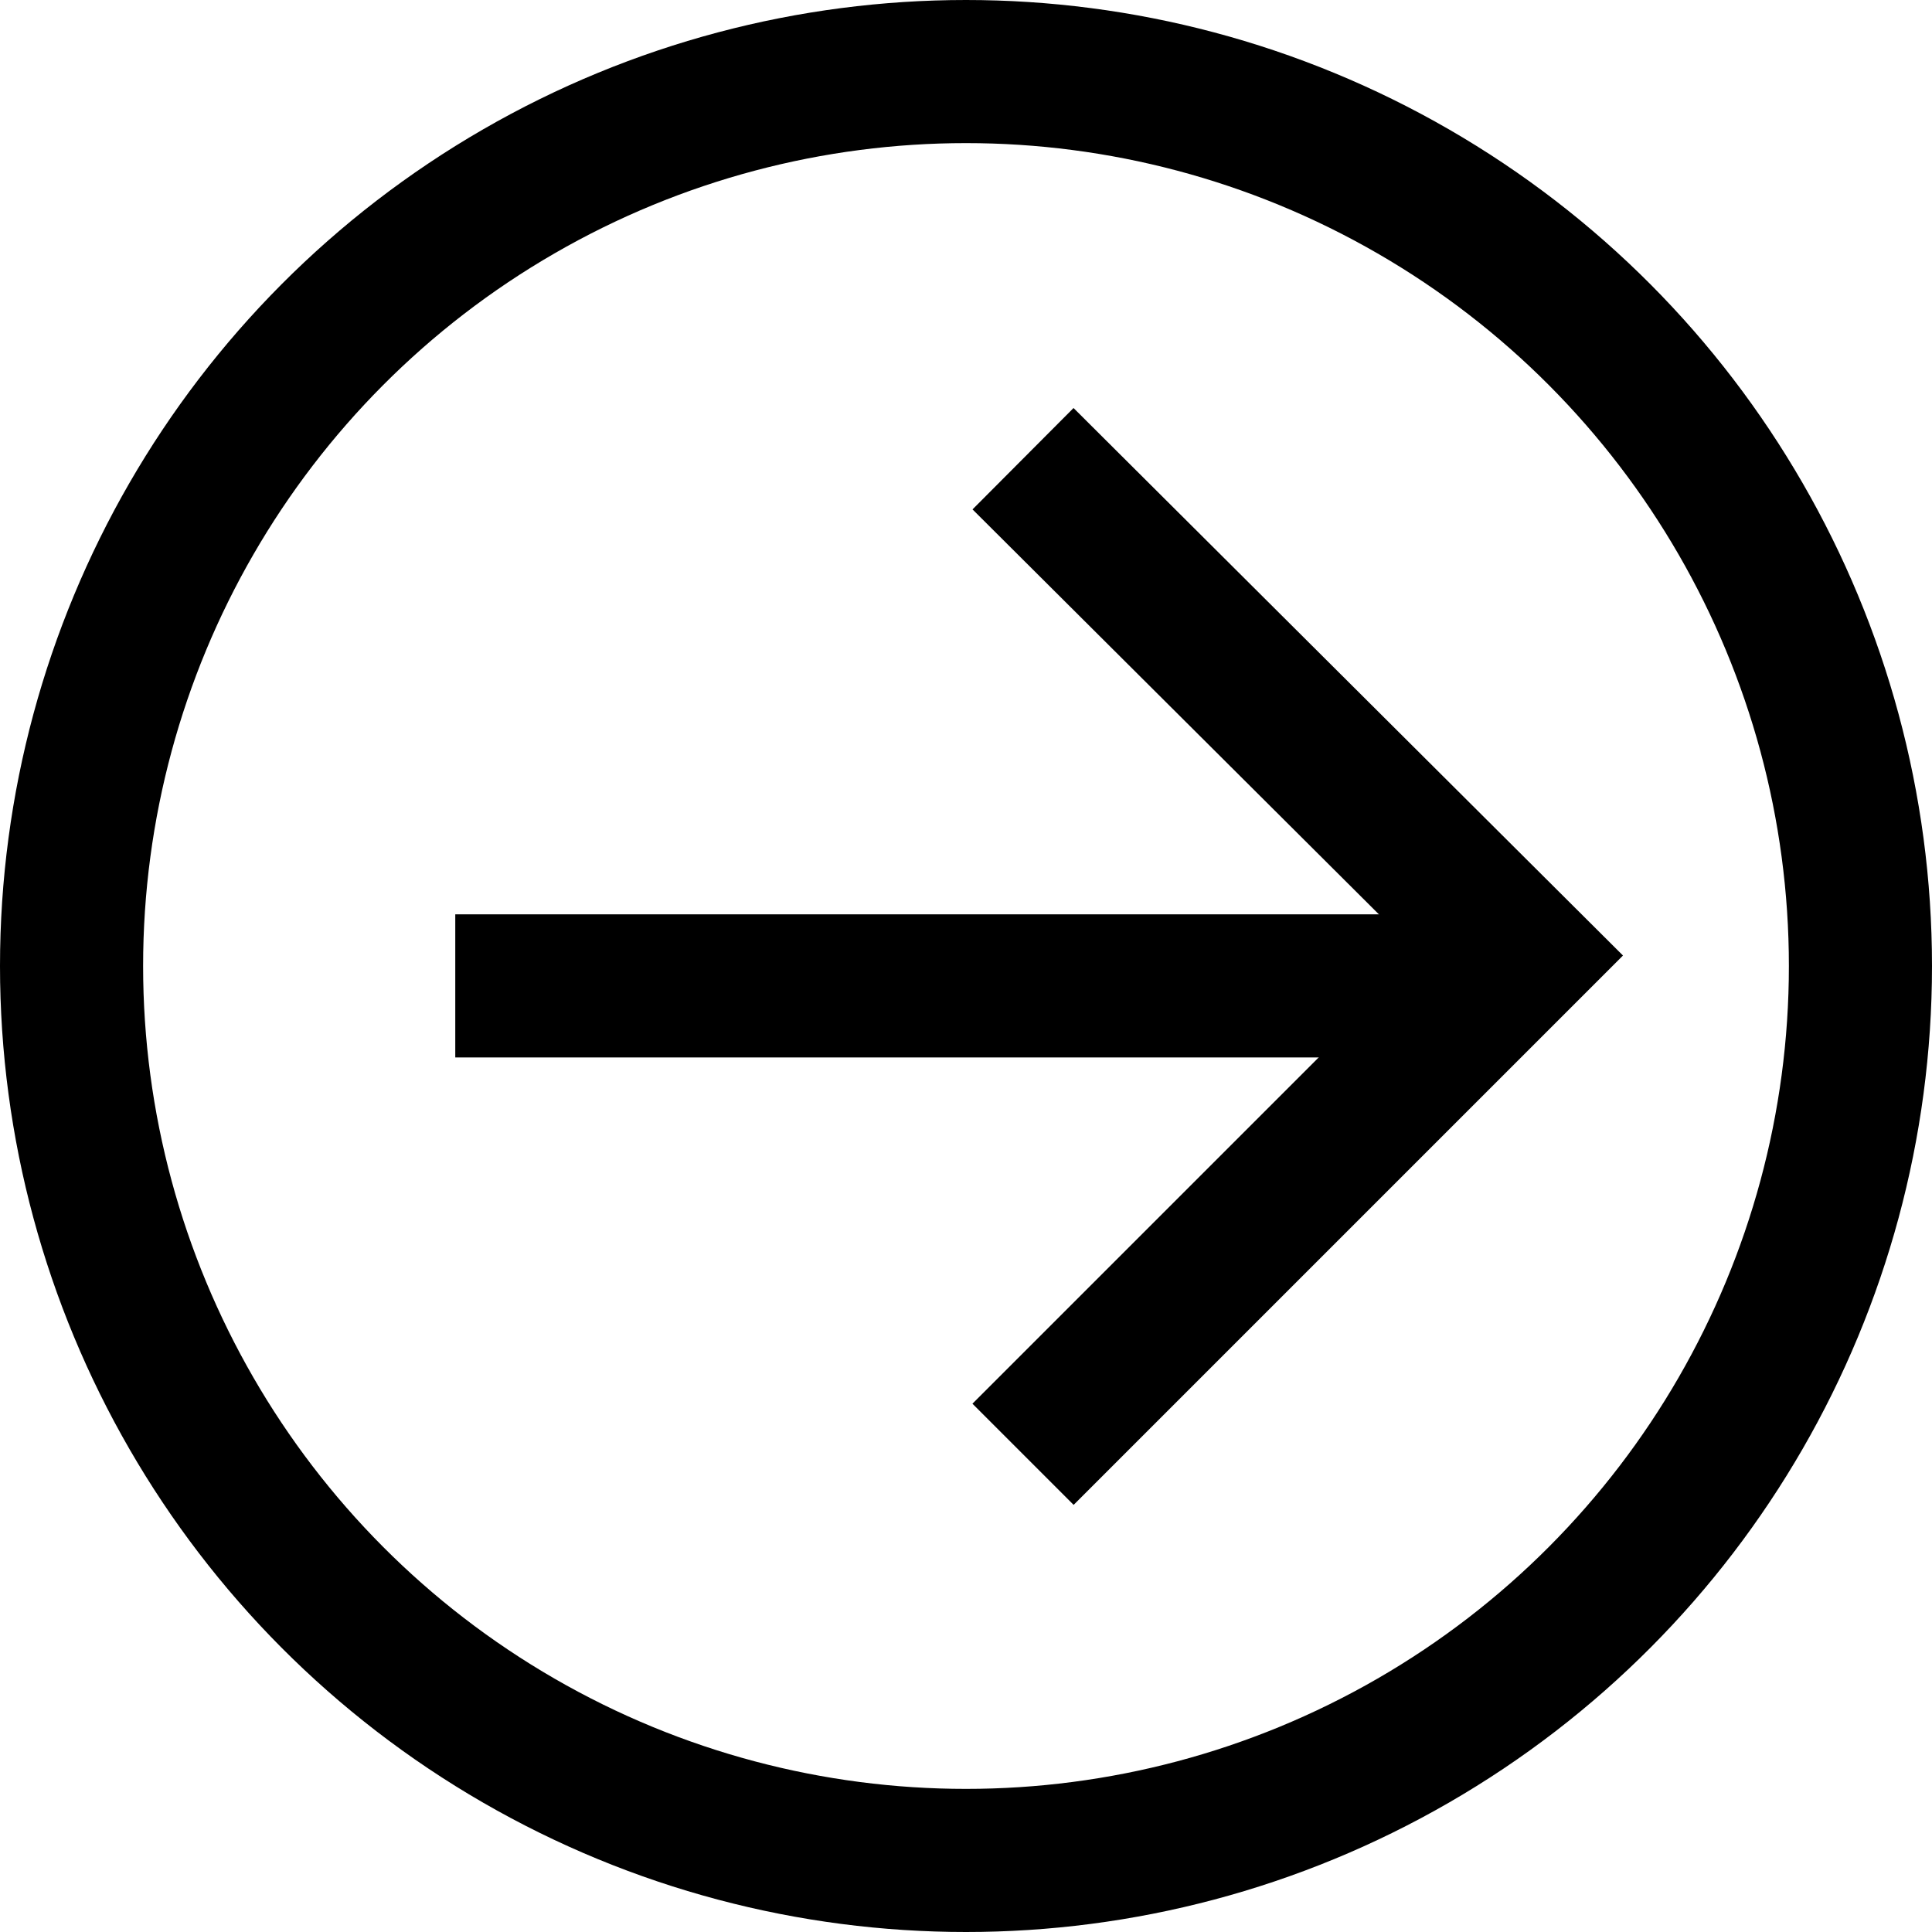 <?xml version="1.0" encoding="UTF-8" standalone="no"?>
<svg width="54px" height="54px" viewBox="0 0 54 54" version="1.1" xmlns="http://www.w3.org/2000/svg" xmlns:xlink="http://www.w3.org/1999/xlink" xmlns:sketch="http://www.bohemiancoding.com/sketch/ns">
    <!-- Generator: Sketch 3.0.4 (8054) - http://www.bohemiancoding.com/sketch -->
    <title>sipka</title>
    <desc>Created with Sketch.</desc>
    <defs></defs>
    <g id="Page-1" stroke="none" stroke-width="1" fill="none" fill-rule="evenodd" sketch:type="MSPage">
        <g id="sipka" sketch:type="MSArtboardGroup" stroke="#000000" stroke-width="4">
            <g sketch:type="MSLayerGroup" transform="translate(2, 2)">
                <circle id="Oval-10" sketch:type="MSShapeGroup" cx="25" cy="25" r="25"></circle>
                <path d="M10.725,25.556 L39.285,25.556" id="Line" sketch:type="MSShapeGroup"></path>
                <path d="M26.594,10.821 L40.532,24.71 L26.594,38.648" id="Path-143" sketch:type="MSShapeGroup"></path>
            </g>
        </g>
    </g>
</svg>